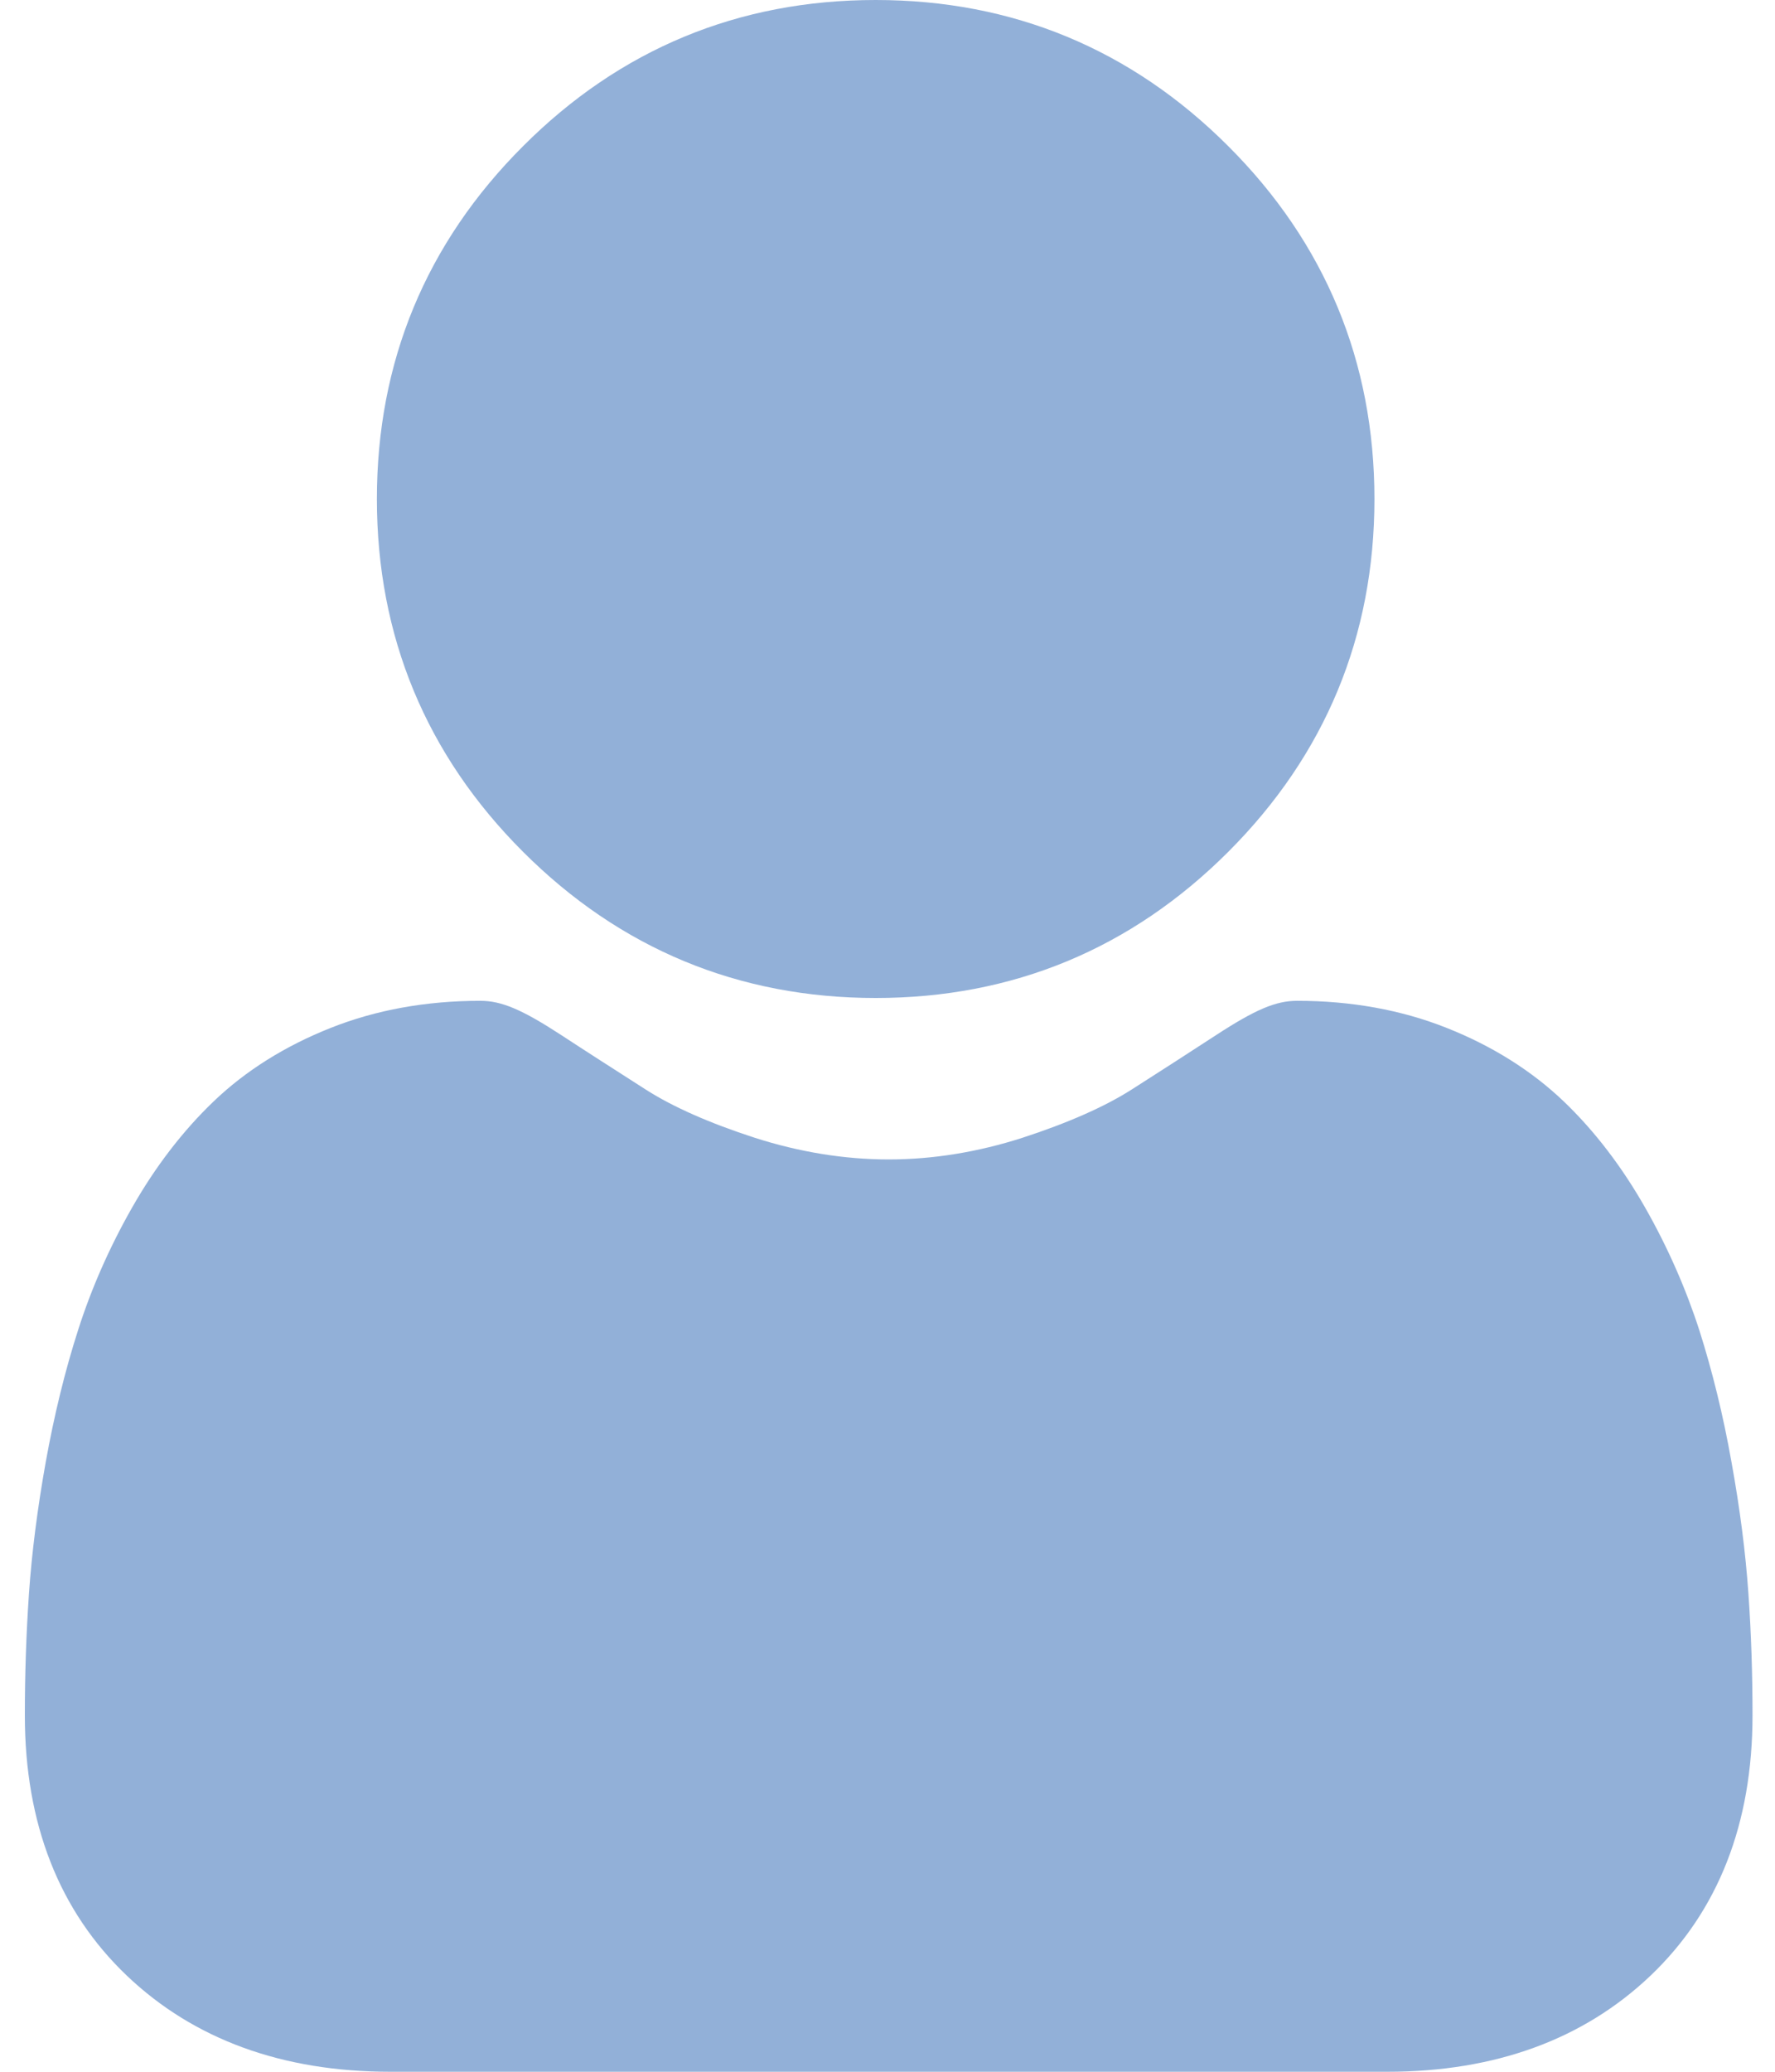 <svg width="12" height="14" viewBox="0 0 12 14" fill="none" xmlns="http://www.w3.org/2000/svg">
<path d="M5.92 6.744C6.846 6.744 7.648 6.412 8.304 5.756C8.96 5.1 9.292 4.298 9.292 3.372C9.292 2.446 8.96 1.643 8.304 0.988C7.648 0.332 6.846 0 5.92 0C4.993 0 4.191 0.332 3.536 0.988C2.88 1.643 2.548 2.445 2.548 3.372C2.548 4.298 2.88 5.101 3.536 5.756C4.191 6.411 4.994 6.744 5.92 6.744ZM11.82 10.765C11.801 10.492 11.763 10.195 11.706 9.881C11.65 9.564 11.576 9.265 11.489 8.991C11.398 8.709 11.275 8.429 11.123 8.162C10.965 7.884 10.78 7.642 10.572 7.443C10.354 7.235 10.088 7.068 9.78 6.946C9.473 6.824 9.133 6.763 8.769 6.763C8.626 6.763 8.488 6.821 8.221 6.995C8.031 7.119 7.841 7.241 7.65 7.363C7.466 7.48 7.218 7.589 6.911 7.689C6.612 7.785 6.308 7.835 6.008 7.835C5.708 7.835 5.404 7.785 5.104 7.689C4.798 7.59 4.549 7.48 4.366 7.363C4.154 7.227 3.961 7.104 3.795 6.995C3.528 6.821 3.39 6.763 3.247 6.763C2.883 6.763 2.543 6.824 2.236 6.946C1.928 7.068 1.661 7.235 1.444 7.443C1.236 7.642 1.05 7.884 0.892 8.162C0.74 8.429 0.617 8.708 0.527 8.991C0.439 9.265 0.366 9.564 0.309 9.881C0.253 10.194 0.215 10.492 0.196 10.766C0.177 11.041 0.168 11.316 0.168 11.592C0.168 12.323 0.4 12.915 0.858 13.351C1.311 13.782 1.91 14 2.638 14H9.379C10.107 14 10.705 13.782 11.158 13.351C11.616 12.915 11.848 12.323 11.848 11.592C11.848 11.31 11.839 11.032 11.82 10.765Z" fill="#2762B3" fill-opacity="0.5"/>
</svg>
